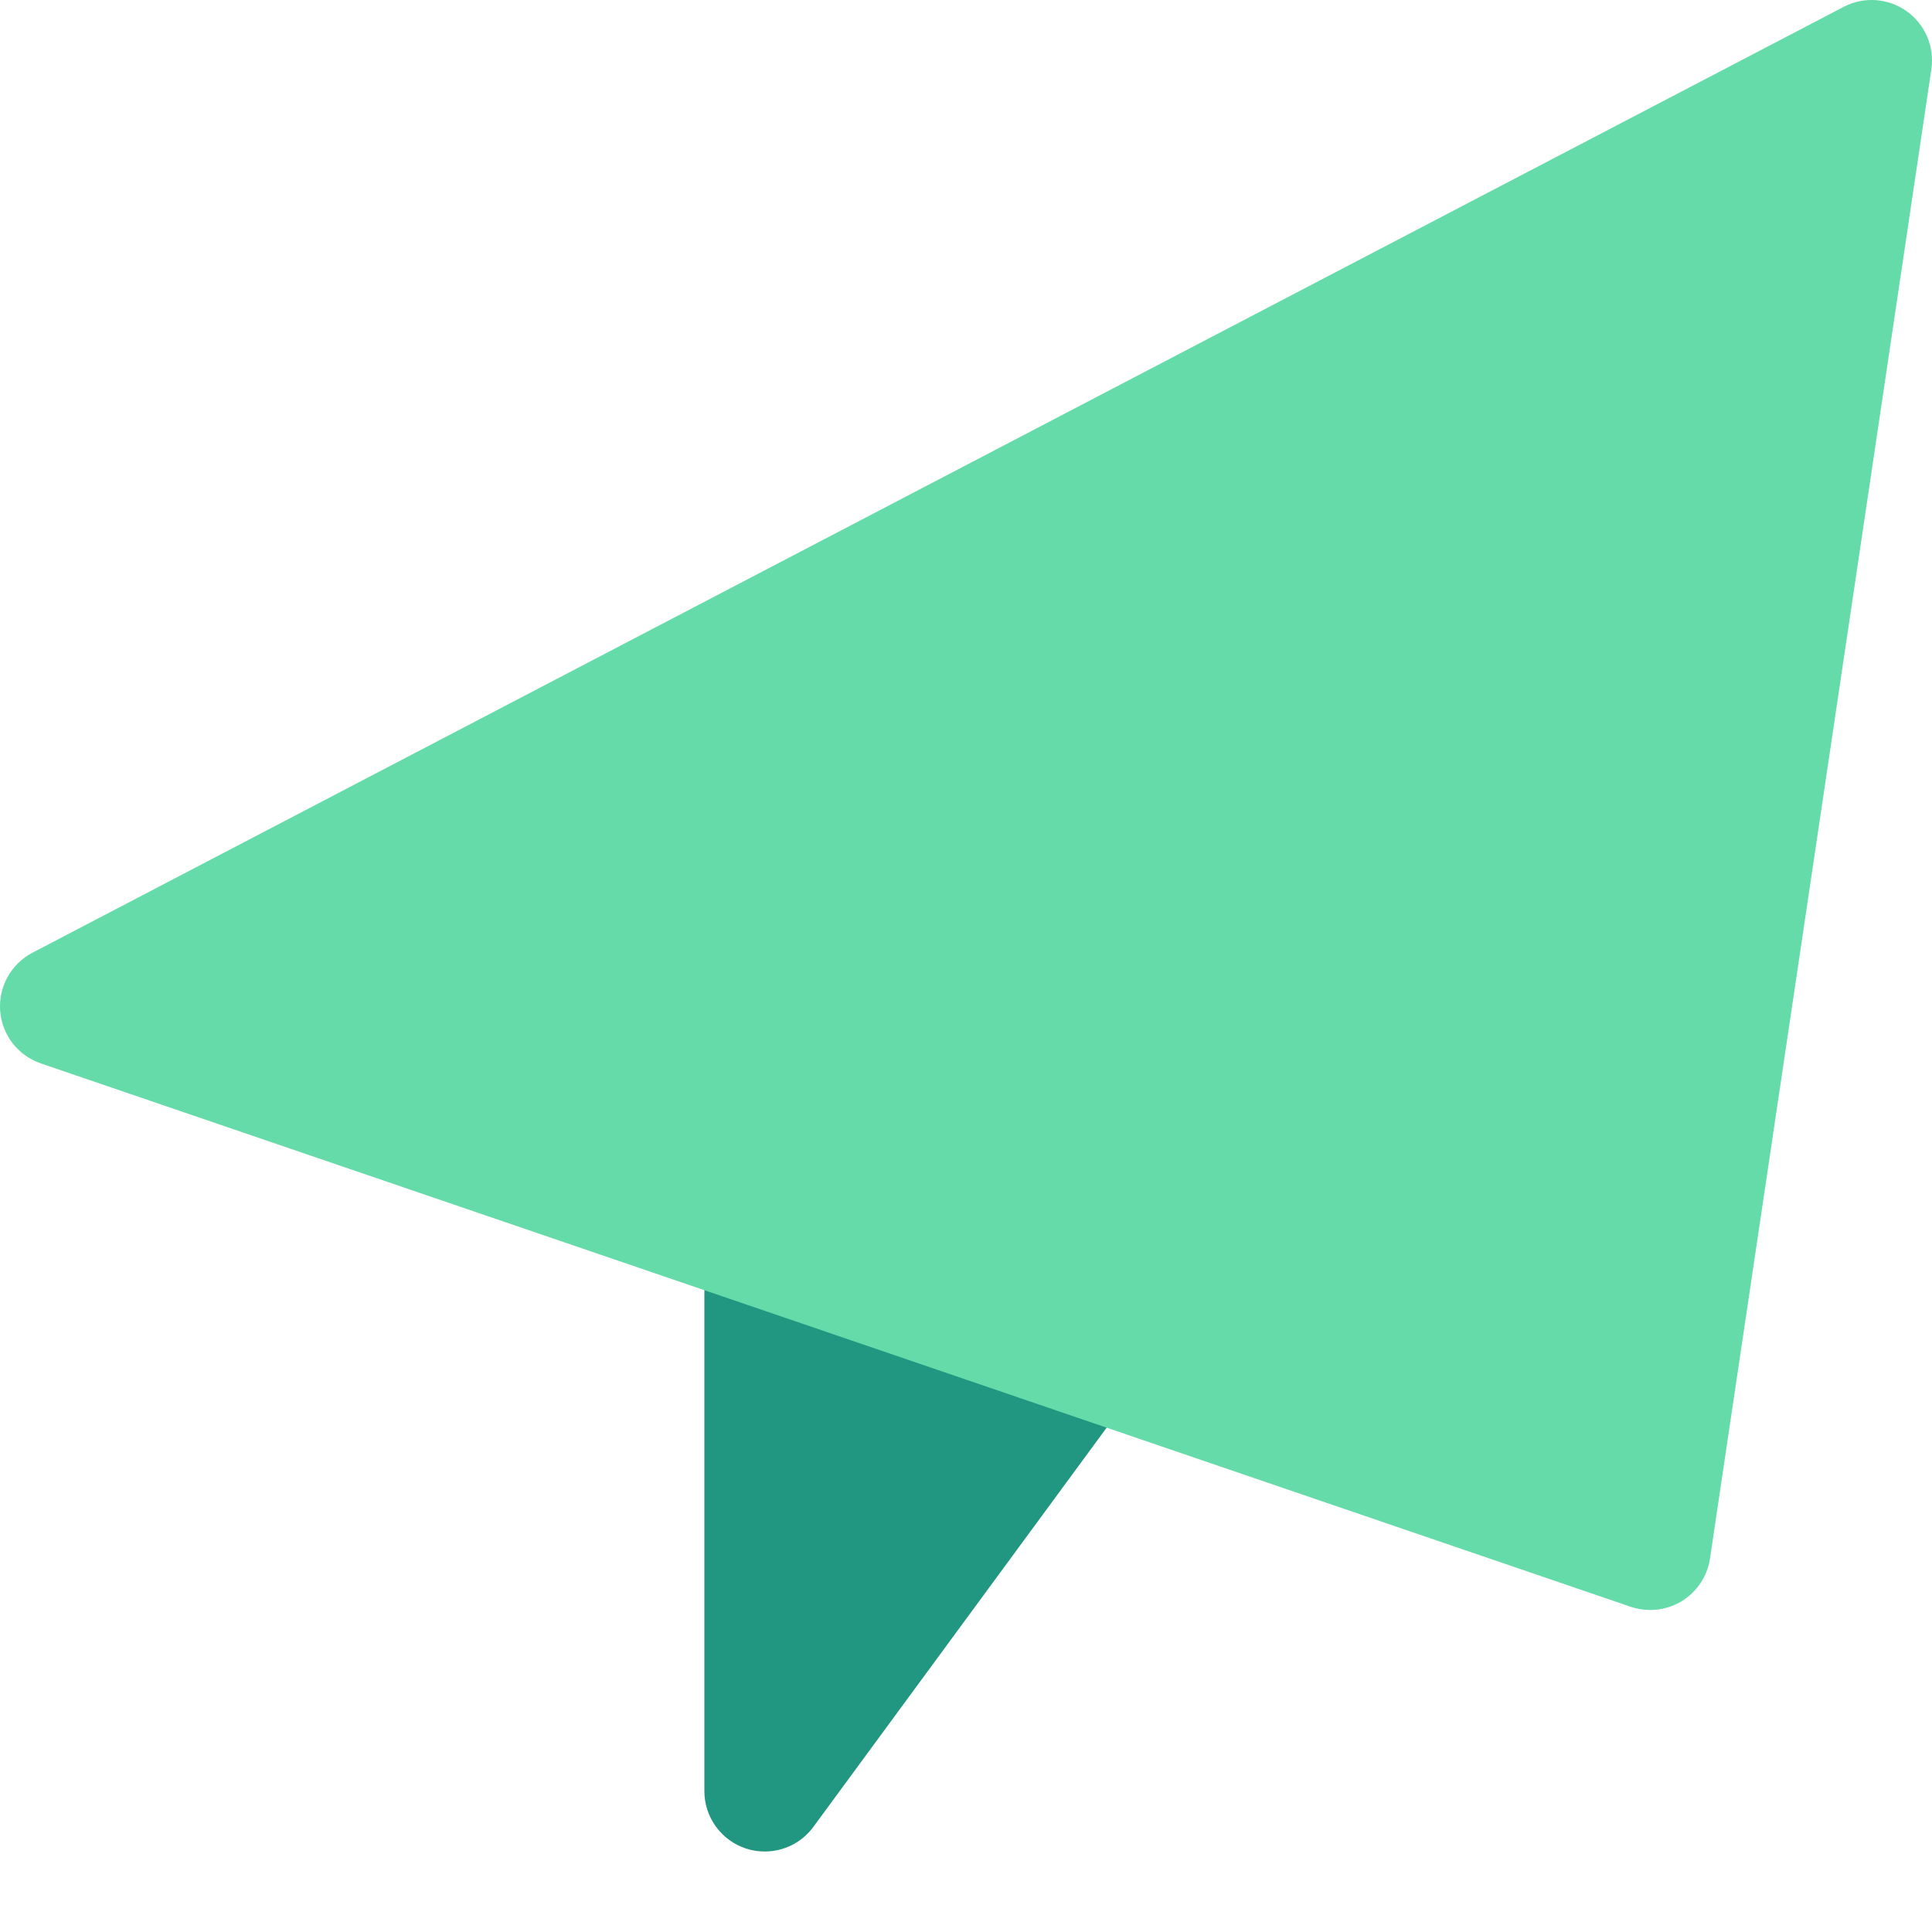 <?xml version="1.0" encoding="UTF-8" standalone="no"?>
<svg
   xmlns:dc="http://purl.org/dc/elements/1.1/"
   xmlns:cc="http://creativecommons.org/ns#"
   xmlns:rdf="http://www.w3.org/1999/02/22-rdf-syntax-ns#"
   xmlns:svg="http://www.w3.org/2000/svg"
   xmlns="http://www.w3.org/2000/svg"
   xmlns:sodipodi="http://sodipodi.sourceforge.net/DTD/sodipodi-0.dtd"
   xmlns:inkscape="http://www.inkscape.org/namespaces/inkscape"
   enable-background="new 0 0 24 24"
   height="512"
   viewBox="0 0 24 24"
   width="512"
   version="1.1"
   id="svg6"
   sodipodi:docname="paper-plane.svg"
   inkscape:version="0.92.4 (5da689c313, 2019-01-14)">
  <defs
     id="defs10" />
  <sodipodi:namedview
     pagecolor="#ffffff"
     bordercolor="#666666"
     borderopacity="1"
     objecttolerance="10"
     gridtolerance="10"
     guidetolerance="10"
     inkscape:pageopacity="0"
     inkscape:pageshadow="2"
     inkscape:window-width="777"
     inkscape:window-height="480"
     id="namedview8"
     showgrid="false"
     inkscape:zoom="0.4609375"
     inkscape:cx="256"
     inkscape:cy="256"
     inkscape:window-x="814"
     inkscape:window-y="205"
     inkscape:window-maximized="0"
     inkscape:current-layer="svg6" />
  <path
     d="m14.077 16.79c-.065-.224-.231-.404-.448-.489l-3.857-1.5c-.231-.09-.491-.061-.695.08-.205.14-.327.371-.327.619v6.75c0 .324.208.611.516.713.077.025.156.037.234.037.234 0 .46-.11.604-.306l3.857-5.25c.139-.188.181-.429.116-.654z"
     fill="#2196f3"
     id="path2"
     style="fill:#219681;fill-opacity:1" />
  <path
     d="m23.685.139c-.23-.163-.532-.185-.782-.054l-22.5 11.75c-.266.139-.423.423-.401.722.023.3.222.556.505.653l19.75 6.75c.079.026.161.04.243.04.136 0 .271-.037.39-.109.19-.116.319-.311.352-.53l2.75-18.5c.041-.28-.077-.558-.307-.722z"
     fill="#64b5f6"
     id="path4"
     style="fill:#64dba9;fill-opacity:1" />
</svg>
